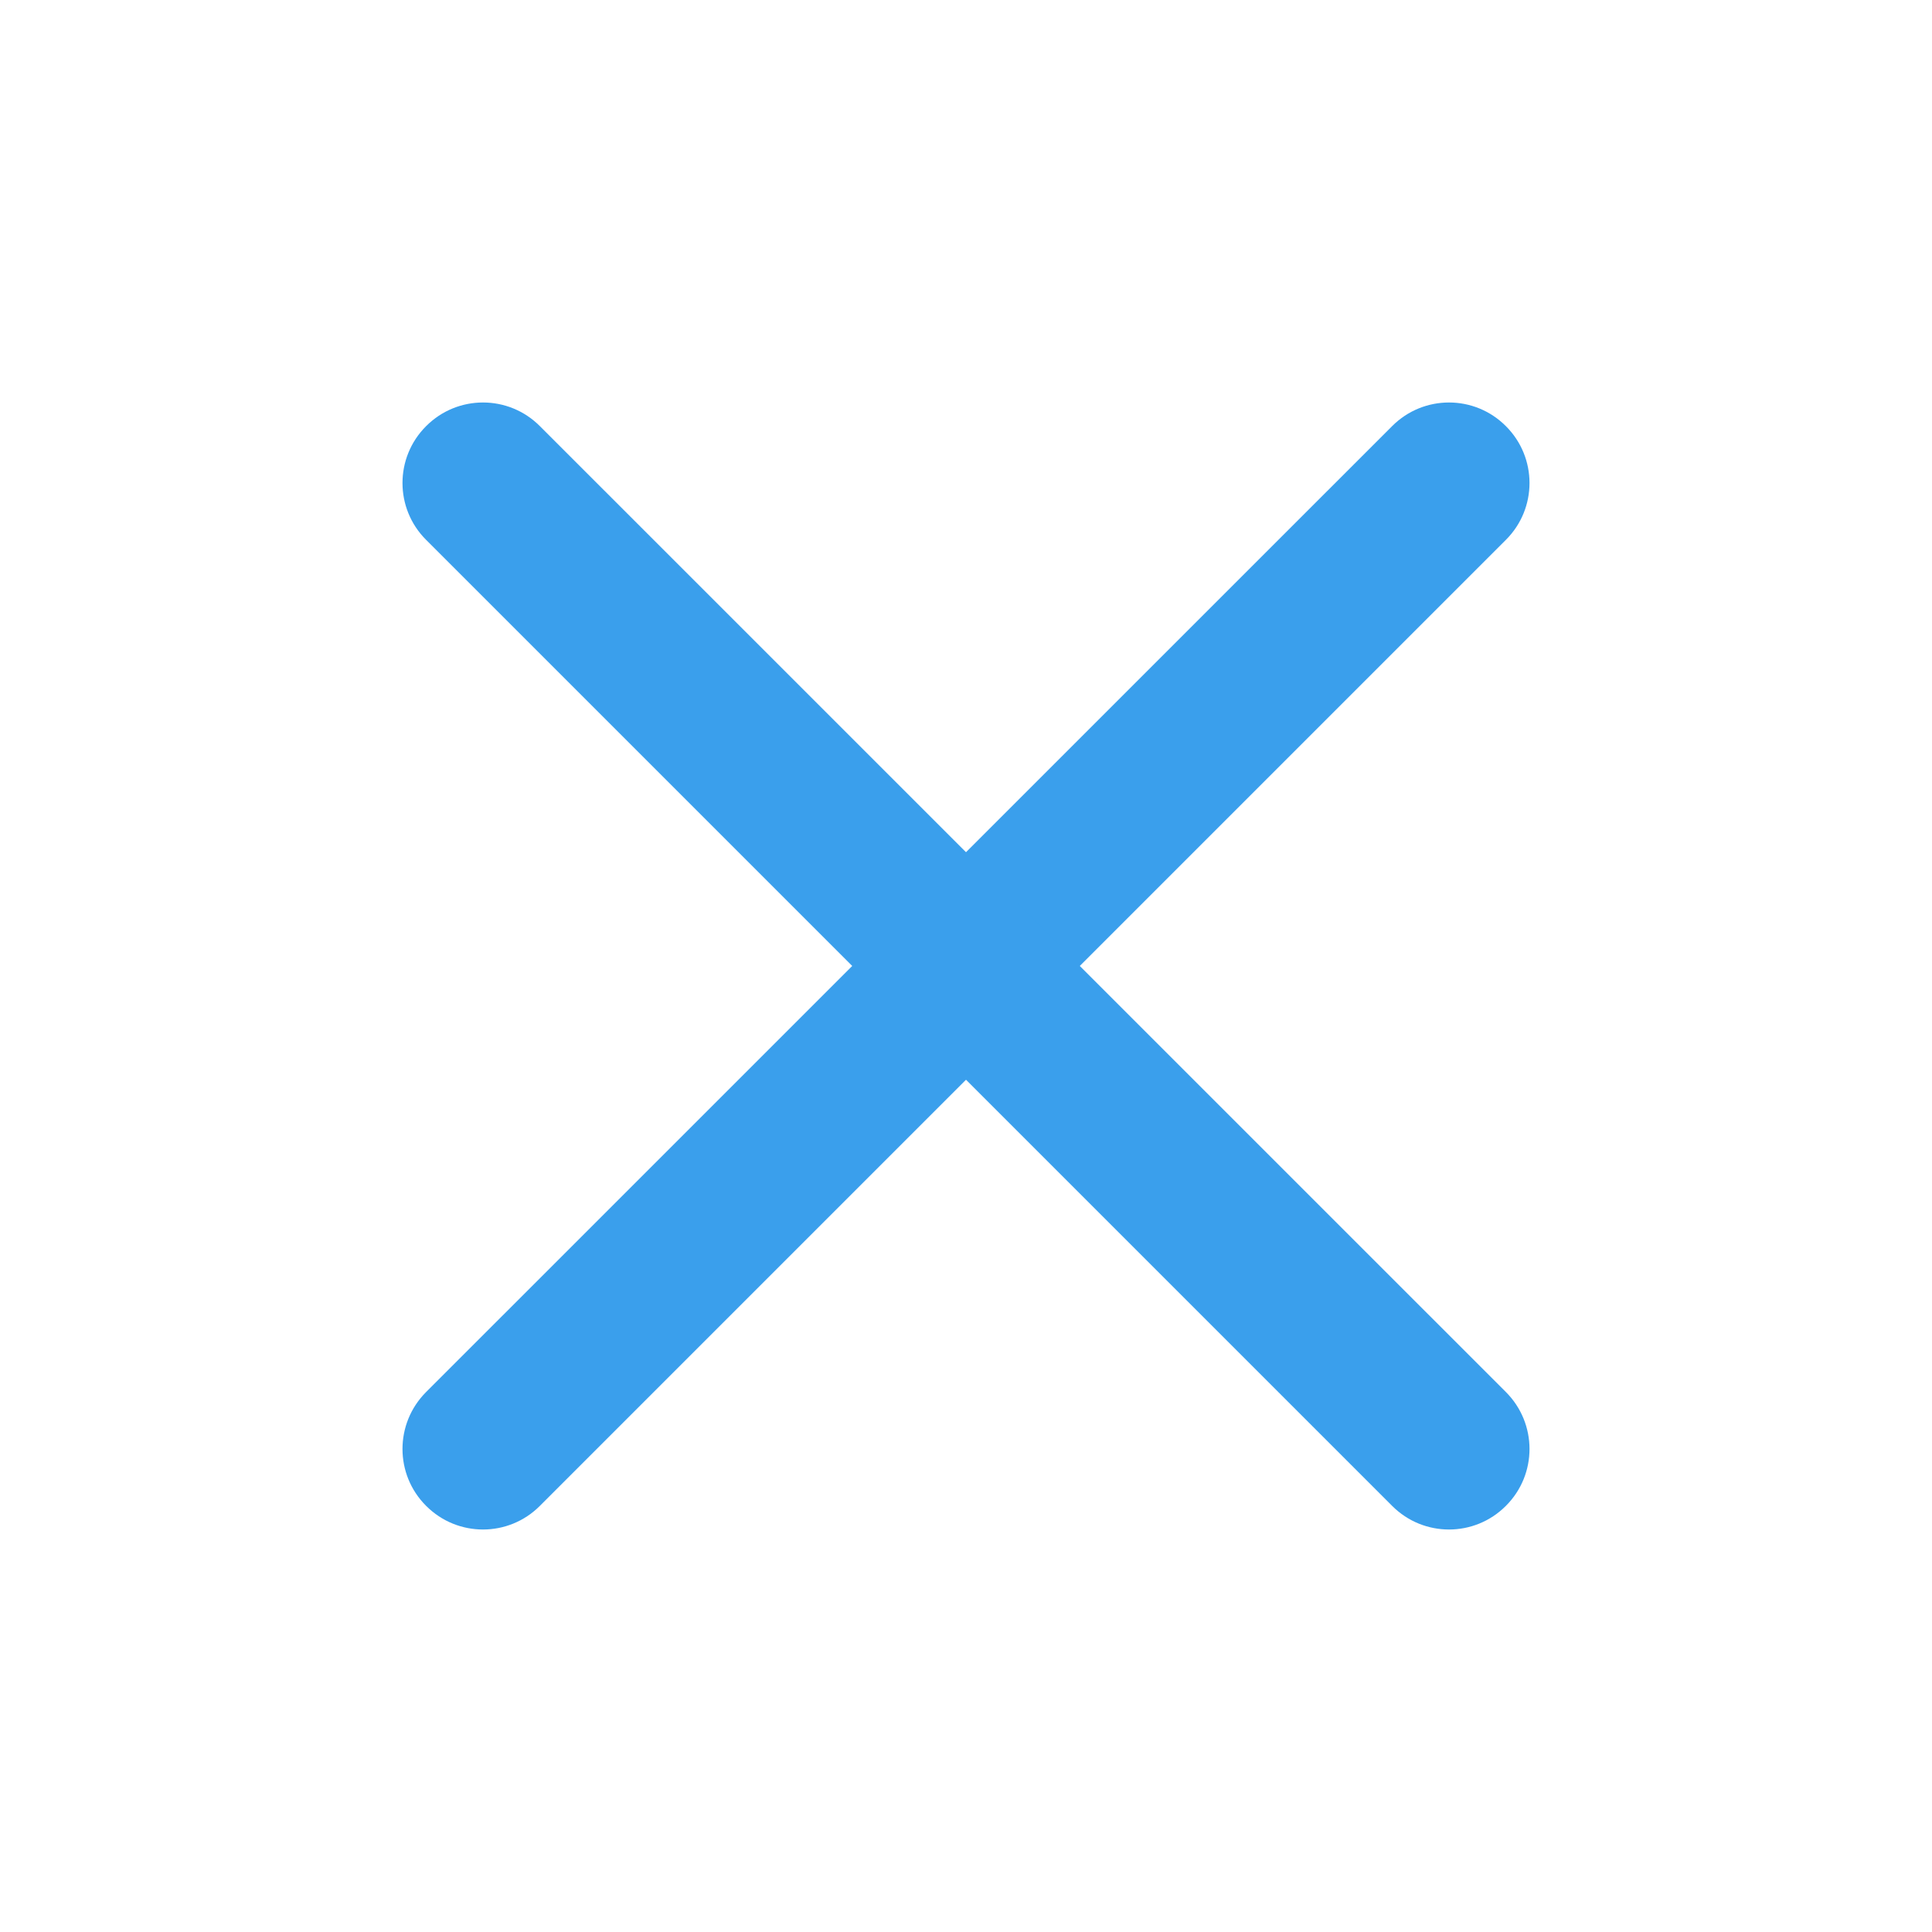 <svg width="16" height="16" viewBox="0 0 16 16" fill="none" xmlns="http://www.w3.org/2000/svg">
<path fill-rule="evenodd" clip-rule="evenodd" d="M12.471 3.529C12.732 3.789 12.732 4.211 12.471 4.471L4.471 12.471C4.211 12.732 3.789 12.732 3.529 12.471C3.268 12.211 3.268 11.789 3.529 11.528L11.529 3.529C11.789 3.268 12.211 3.268 12.471 3.529Z" fill="#3A9FEC"/>
<path fill-rule="evenodd" clip-rule="evenodd" d="M3.529 3.529C3.789 3.268 4.211 3.268 4.471 3.529L12.471 11.528C12.732 11.789 12.732 12.211 12.471 12.471C12.211 12.732 11.789 12.732 11.529 12.471L3.529 4.471C3.268 4.211 3.268 3.789 3.529 3.529Z" fill="#3A9FEC"/>
</svg>

